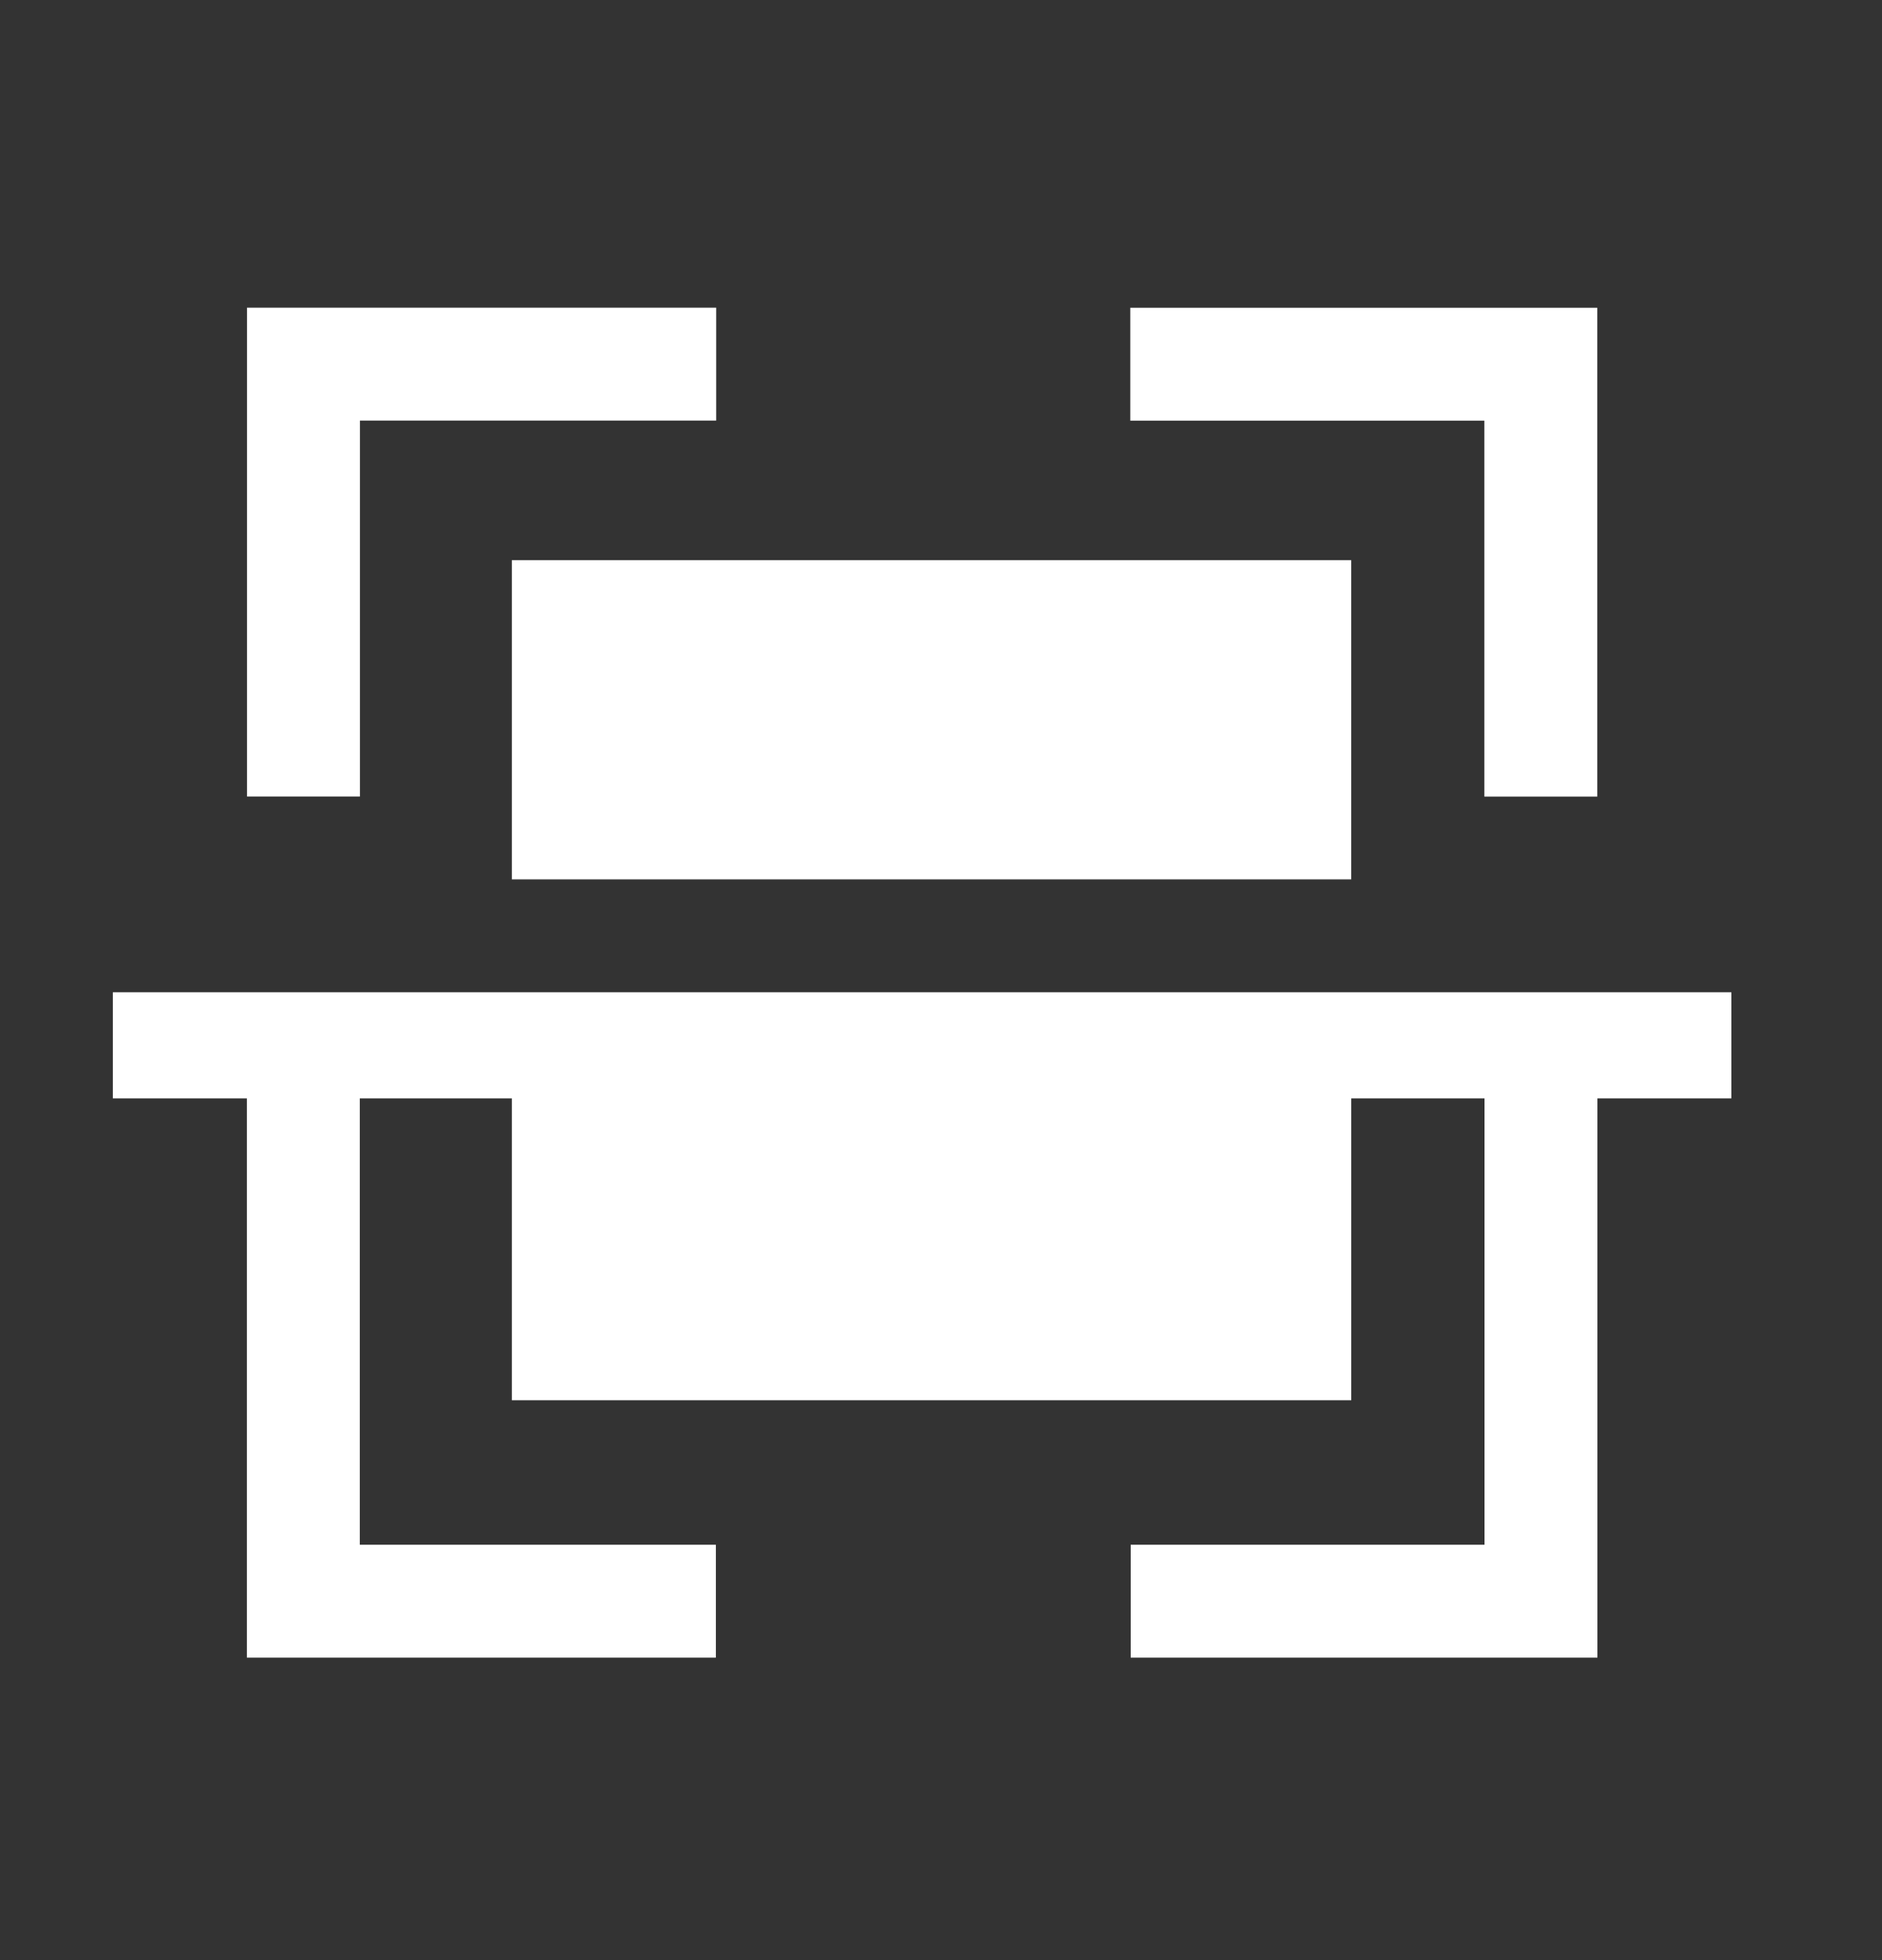 <svg width="24" height="25" viewBox="0 0 24 25" fill="none" xmlns="http://www.w3.org/2000/svg">
<rect x="0" y="0" width="24" height="25" fill="#333333" stroke="none"/>
<path fill-rule="evenodd" clip-rule="evenodd" d="M1.439 12.656V14.009H3.148V21.142H9.129V19.702H4.588V14.009H6.527V17.859H17.232V14.009H18.931V19.702H14.419V21.142H20.371V14.009H22.079V12.656H1.439Z" fill="white"/>
<path fill-rule="evenodd" clip-rule="evenodd" d="M18.929 10.16H20.369V3.925H14.414V5.365H18.929V10.16Z" fill="white"/>
<path fill-rule="evenodd" clip-rule="evenodd" d="M4.59 5.364H9.133V3.924H3.15V10.159H4.59V5.364Z" fill="white"/>
<path fill-rule="evenodd" clip-rule="evenodd" d="M6.527 11.216H17.231V7.145H6.527V11.216Z" fill="white"/>
</svg>
